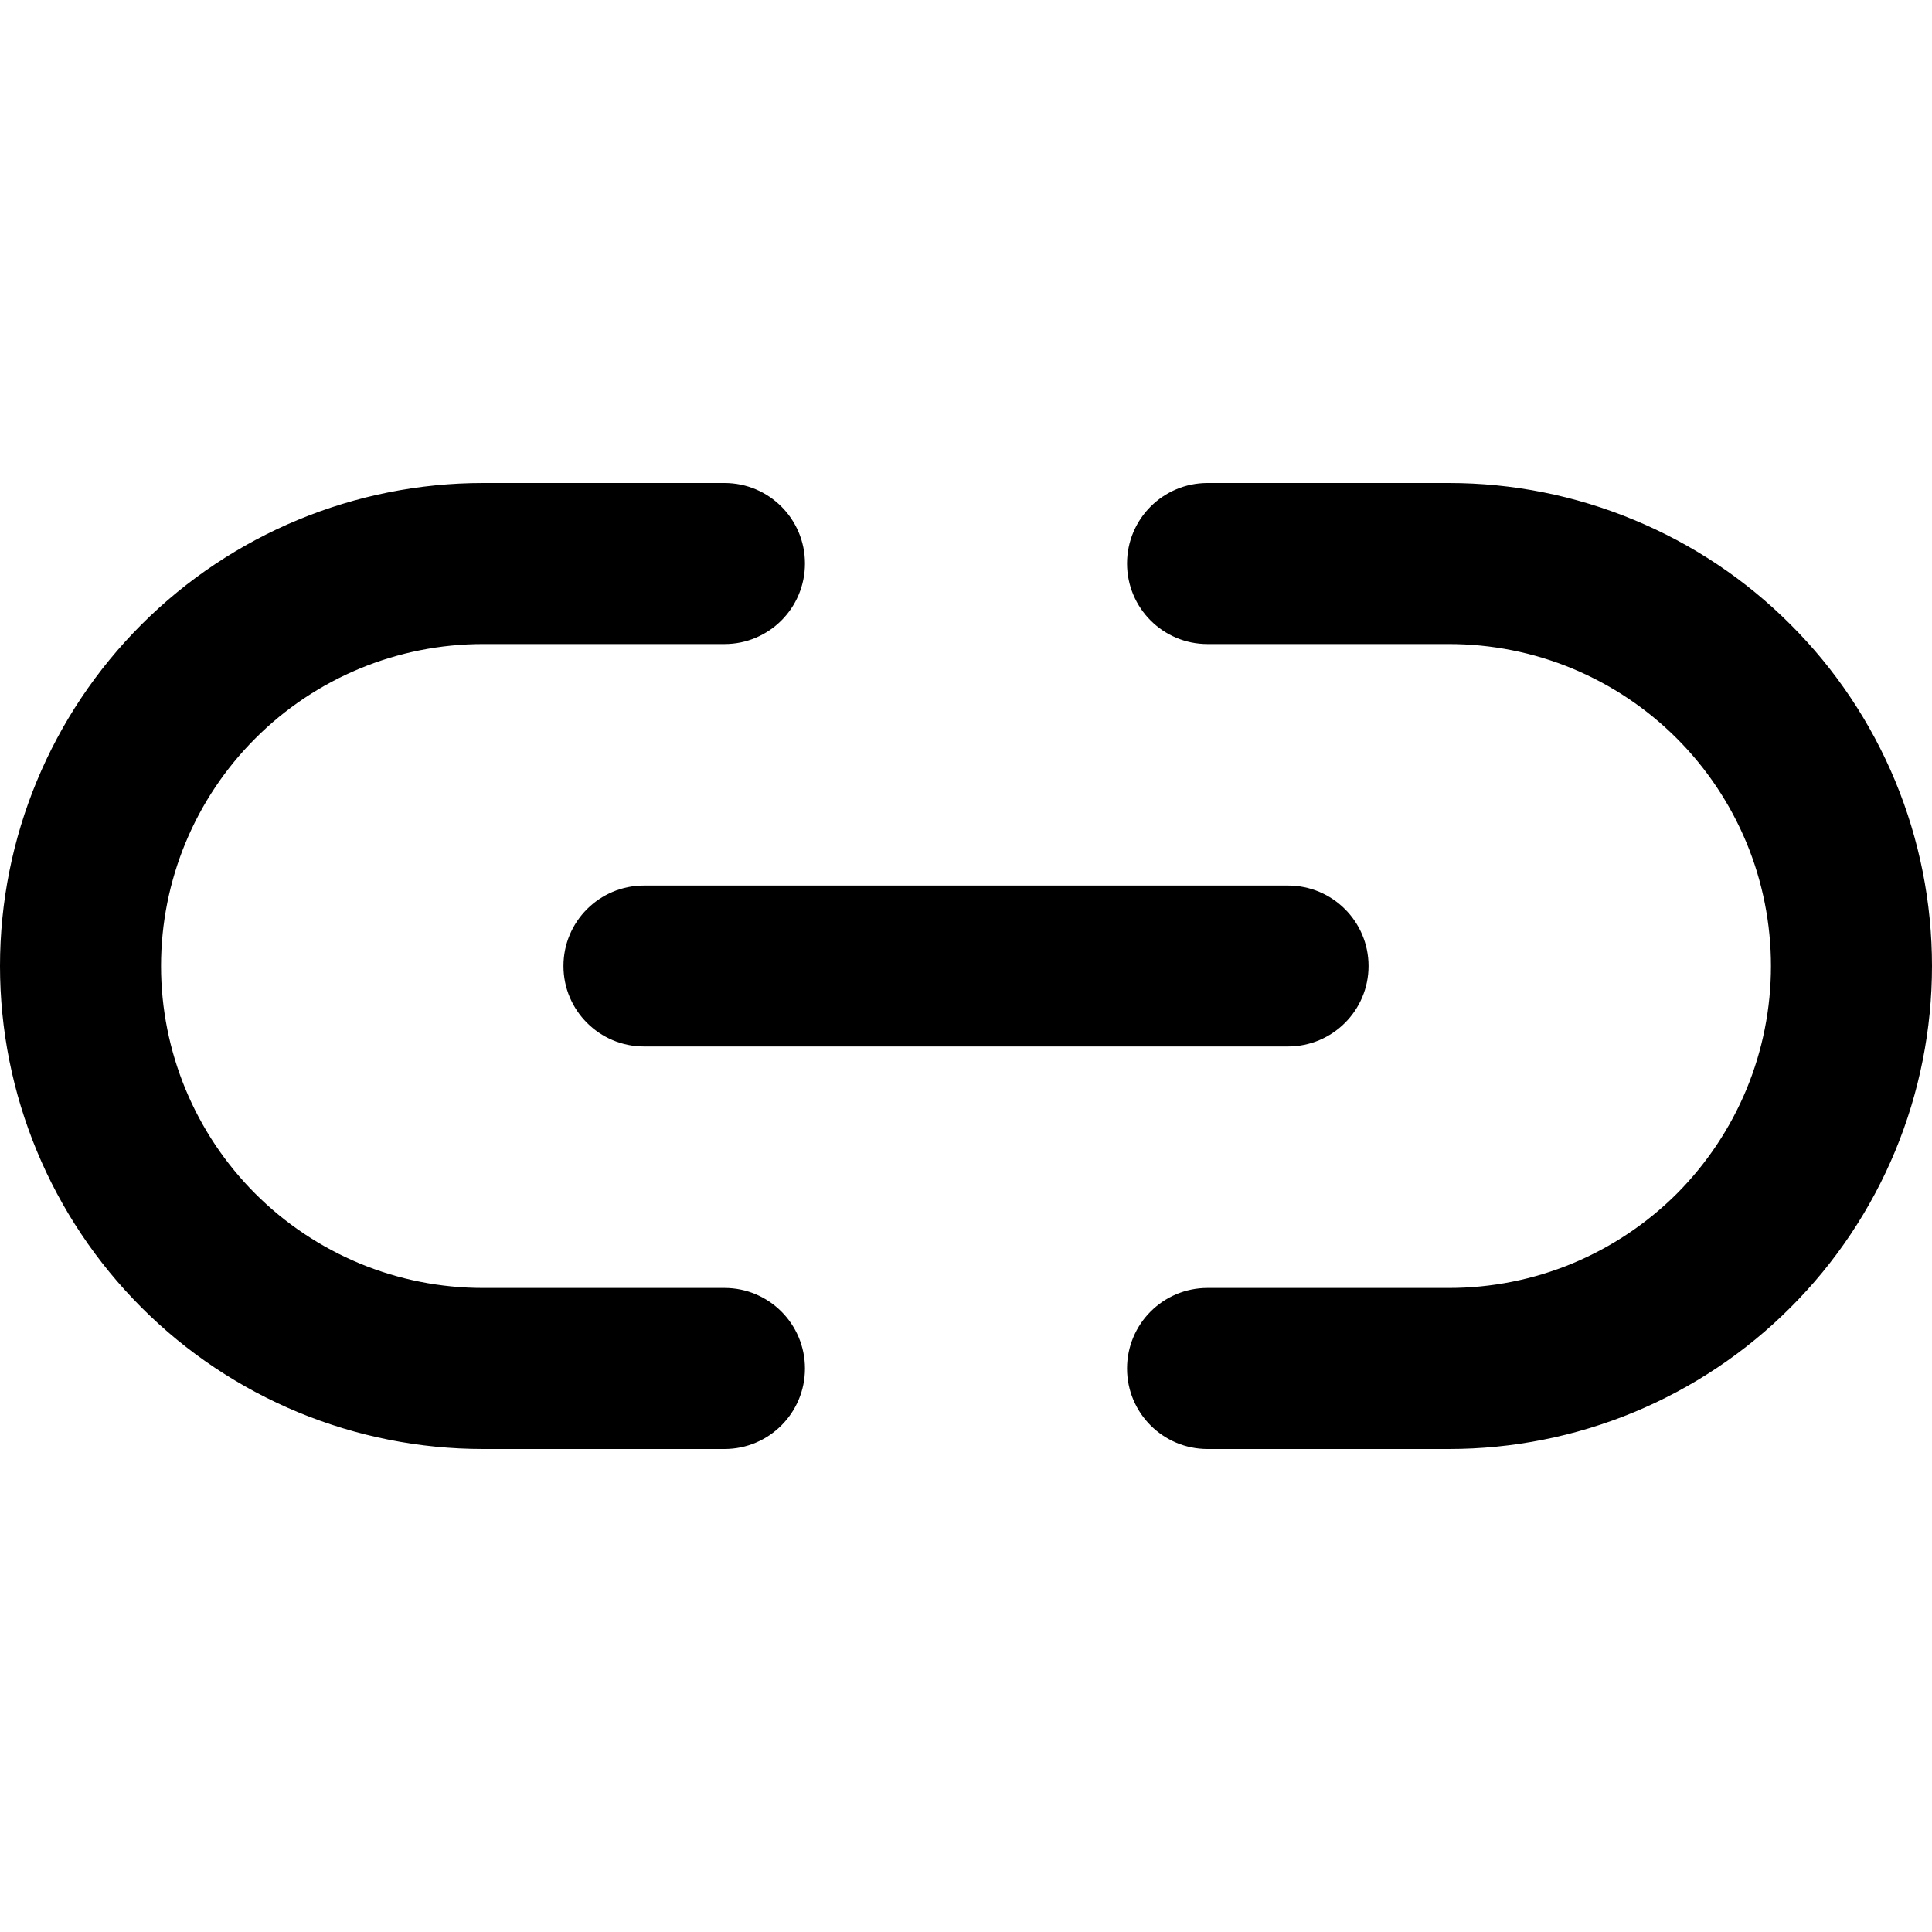 <svg width="17" height="17" viewBox="0 0 17 17" fill="none" xmlns="http://www.w3.org/2000/svg">
<path fill-rule="evenodd" clip-rule="evenodd" d="M4.25 5.667C3.499 5.667 2.778 5.965 2.247 6.497C1.715 7.028 1.417 7.749 1.417 8.5C1.417 9.251 1.715 9.972 2.247 10.504C2.51 10.767 2.822 10.975 3.166 11.118C3.509 11.26 3.878 11.333 4.25 11.333H6.375C6.766 11.333 7.083 11.65 7.083 12.042C7.083 12.433 6.766 12.75 6.375 12.75H4.25C3.692 12.75 3.139 12.64 2.624 12.427C2.108 12.213 1.639 11.9 1.245 11.505C0.448 10.708 0 9.627 0 8.5C0 7.373 0.448 6.292 1.245 5.495C2.042 4.698 3.123 4.25 4.25 4.25H6.375C6.766 4.25 7.083 4.567 7.083 4.958C7.083 5.35 6.766 5.667 6.375 5.667H4.25ZM9.917 4.958C9.917 4.567 10.234 4.25 10.625 4.25H12.75C13.308 4.25 13.861 4.36 14.376 4.574C14.892 4.787 15.361 5.1 15.755 5.495C16.15 5.889 16.463 6.358 16.677 6.874C16.89 7.389 17 7.942 17 8.5C17 9.058 16.89 9.611 16.677 10.126C16.463 10.642 16.15 11.111 15.755 11.505C15.361 11.9 14.892 12.213 14.376 12.427C13.861 12.64 13.308 12.75 12.75 12.75H10.625C10.234 12.75 9.917 12.433 9.917 12.042C9.917 11.65 10.234 11.333 10.625 11.333H12.75C13.122 11.333 13.491 11.26 13.834 11.118C14.178 10.975 14.49 10.767 14.754 10.504C15.017 10.24 15.225 9.928 15.368 9.584C15.51 9.241 15.583 8.872 15.583 8.5C15.583 8.128 15.51 7.759 15.368 7.416C15.225 7.072 15.017 6.76 14.754 6.497C14.49 6.233 14.178 6.025 13.834 5.882C13.491 5.74 13.122 5.667 12.75 5.667H10.625C10.234 5.667 9.917 5.35 9.917 4.958Z" fill="black"/>
<path fill-rule="evenodd" clip-rule="evenodd" d="M4.958 8.5C4.958 8.109 5.275 7.792 5.667 7.792H11.333C11.725 7.792 12.042 8.109 12.042 8.5C12.042 8.891 11.725 9.208 11.333 9.208H5.667C5.275 9.208 4.958 8.891 4.958 8.5Z" fill="black"/>
</svg>
